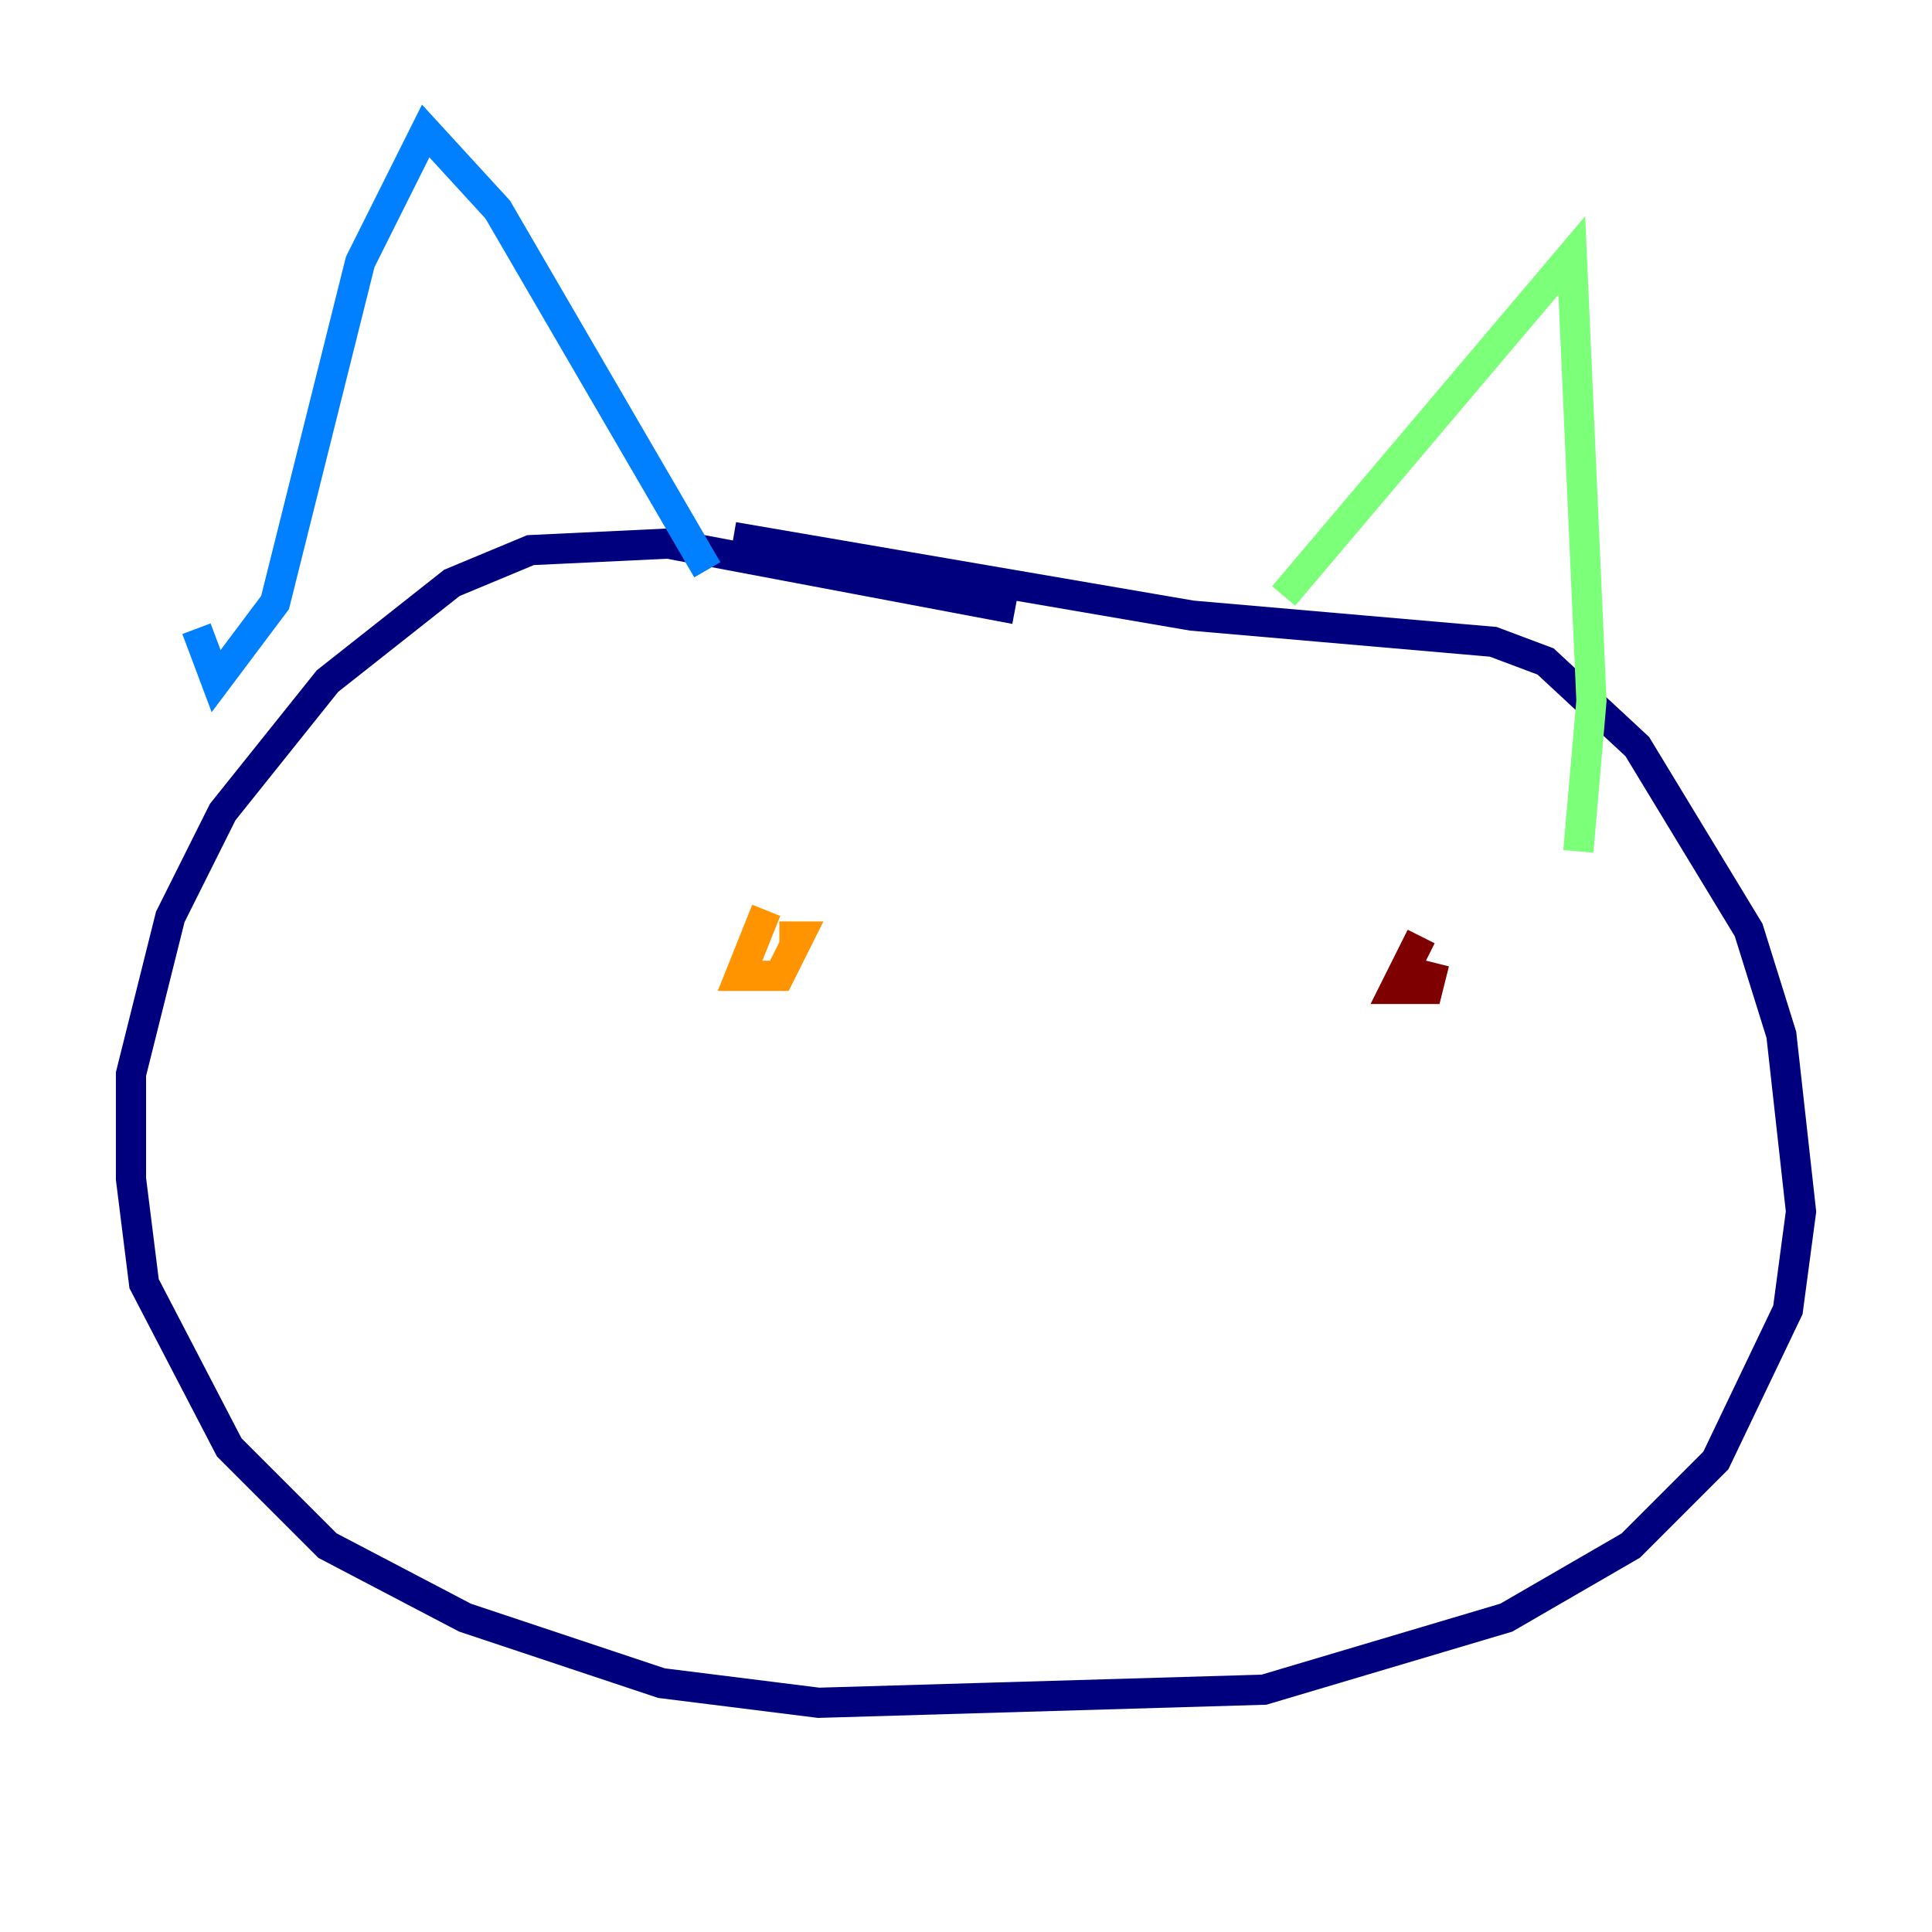 <?xml version="1.0" encoding="utf-8" ?>
<svg baseProfile="tiny" height="128" version="1.2" viewBox="0,0,128,128" width="128" xmlns="http://www.w3.org/2000/svg" xmlns:ev="http://www.w3.org/2001/xml-events" xmlns:xlink="http://www.w3.org/1999/xlink"><defs /><polyline fill="none" points="67.254,40.352 44.258,36.014 35.146,36.447 29.939,38.617 21.695,45.125 14.752,53.803 11.281,60.746 8.678,71.159 8.678,78.102 9.546,85.044 15.186,95.891 21.695,102.4 30.807,107.173 43.824,111.512 54.237,112.814 83.742,111.946 99.797,107.173 108.041,102.4 113.681,96.759 118.454,86.78 119.322,80.271 118.02,68.556 115.851,61.614 108.475,49.464 102.4,43.824 98.929,42.522 78.969,40.786 48.597,35.58" stroke="#00007f" stroke-width="2" /><polyline fill="none" points="13.017,41.654 14.319,45.125 18.224,39.919 23.864,17.356 28.203,8.678 32.976,13.885 46.861,37.749" stroke="#0080ff" stroke-width="2" /><polyline fill="none" points="85.044,39.485 104.136,16.922 105.437,46.427 104.57,56.407" stroke="#7cff79" stroke-width="2" /><polyline fill="none" points="50.766,60.312 49.031,64.651 51.634,64.651 52.936,62.047 51.634,62.047" stroke="#ff9400" stroke-width="2" /><polyline fill="none" points="94.156,62.047 92.42,65.519 94.59,65.519 95.024,63.783" stroke="#7f0000" stroke-width="2" /></svg>
